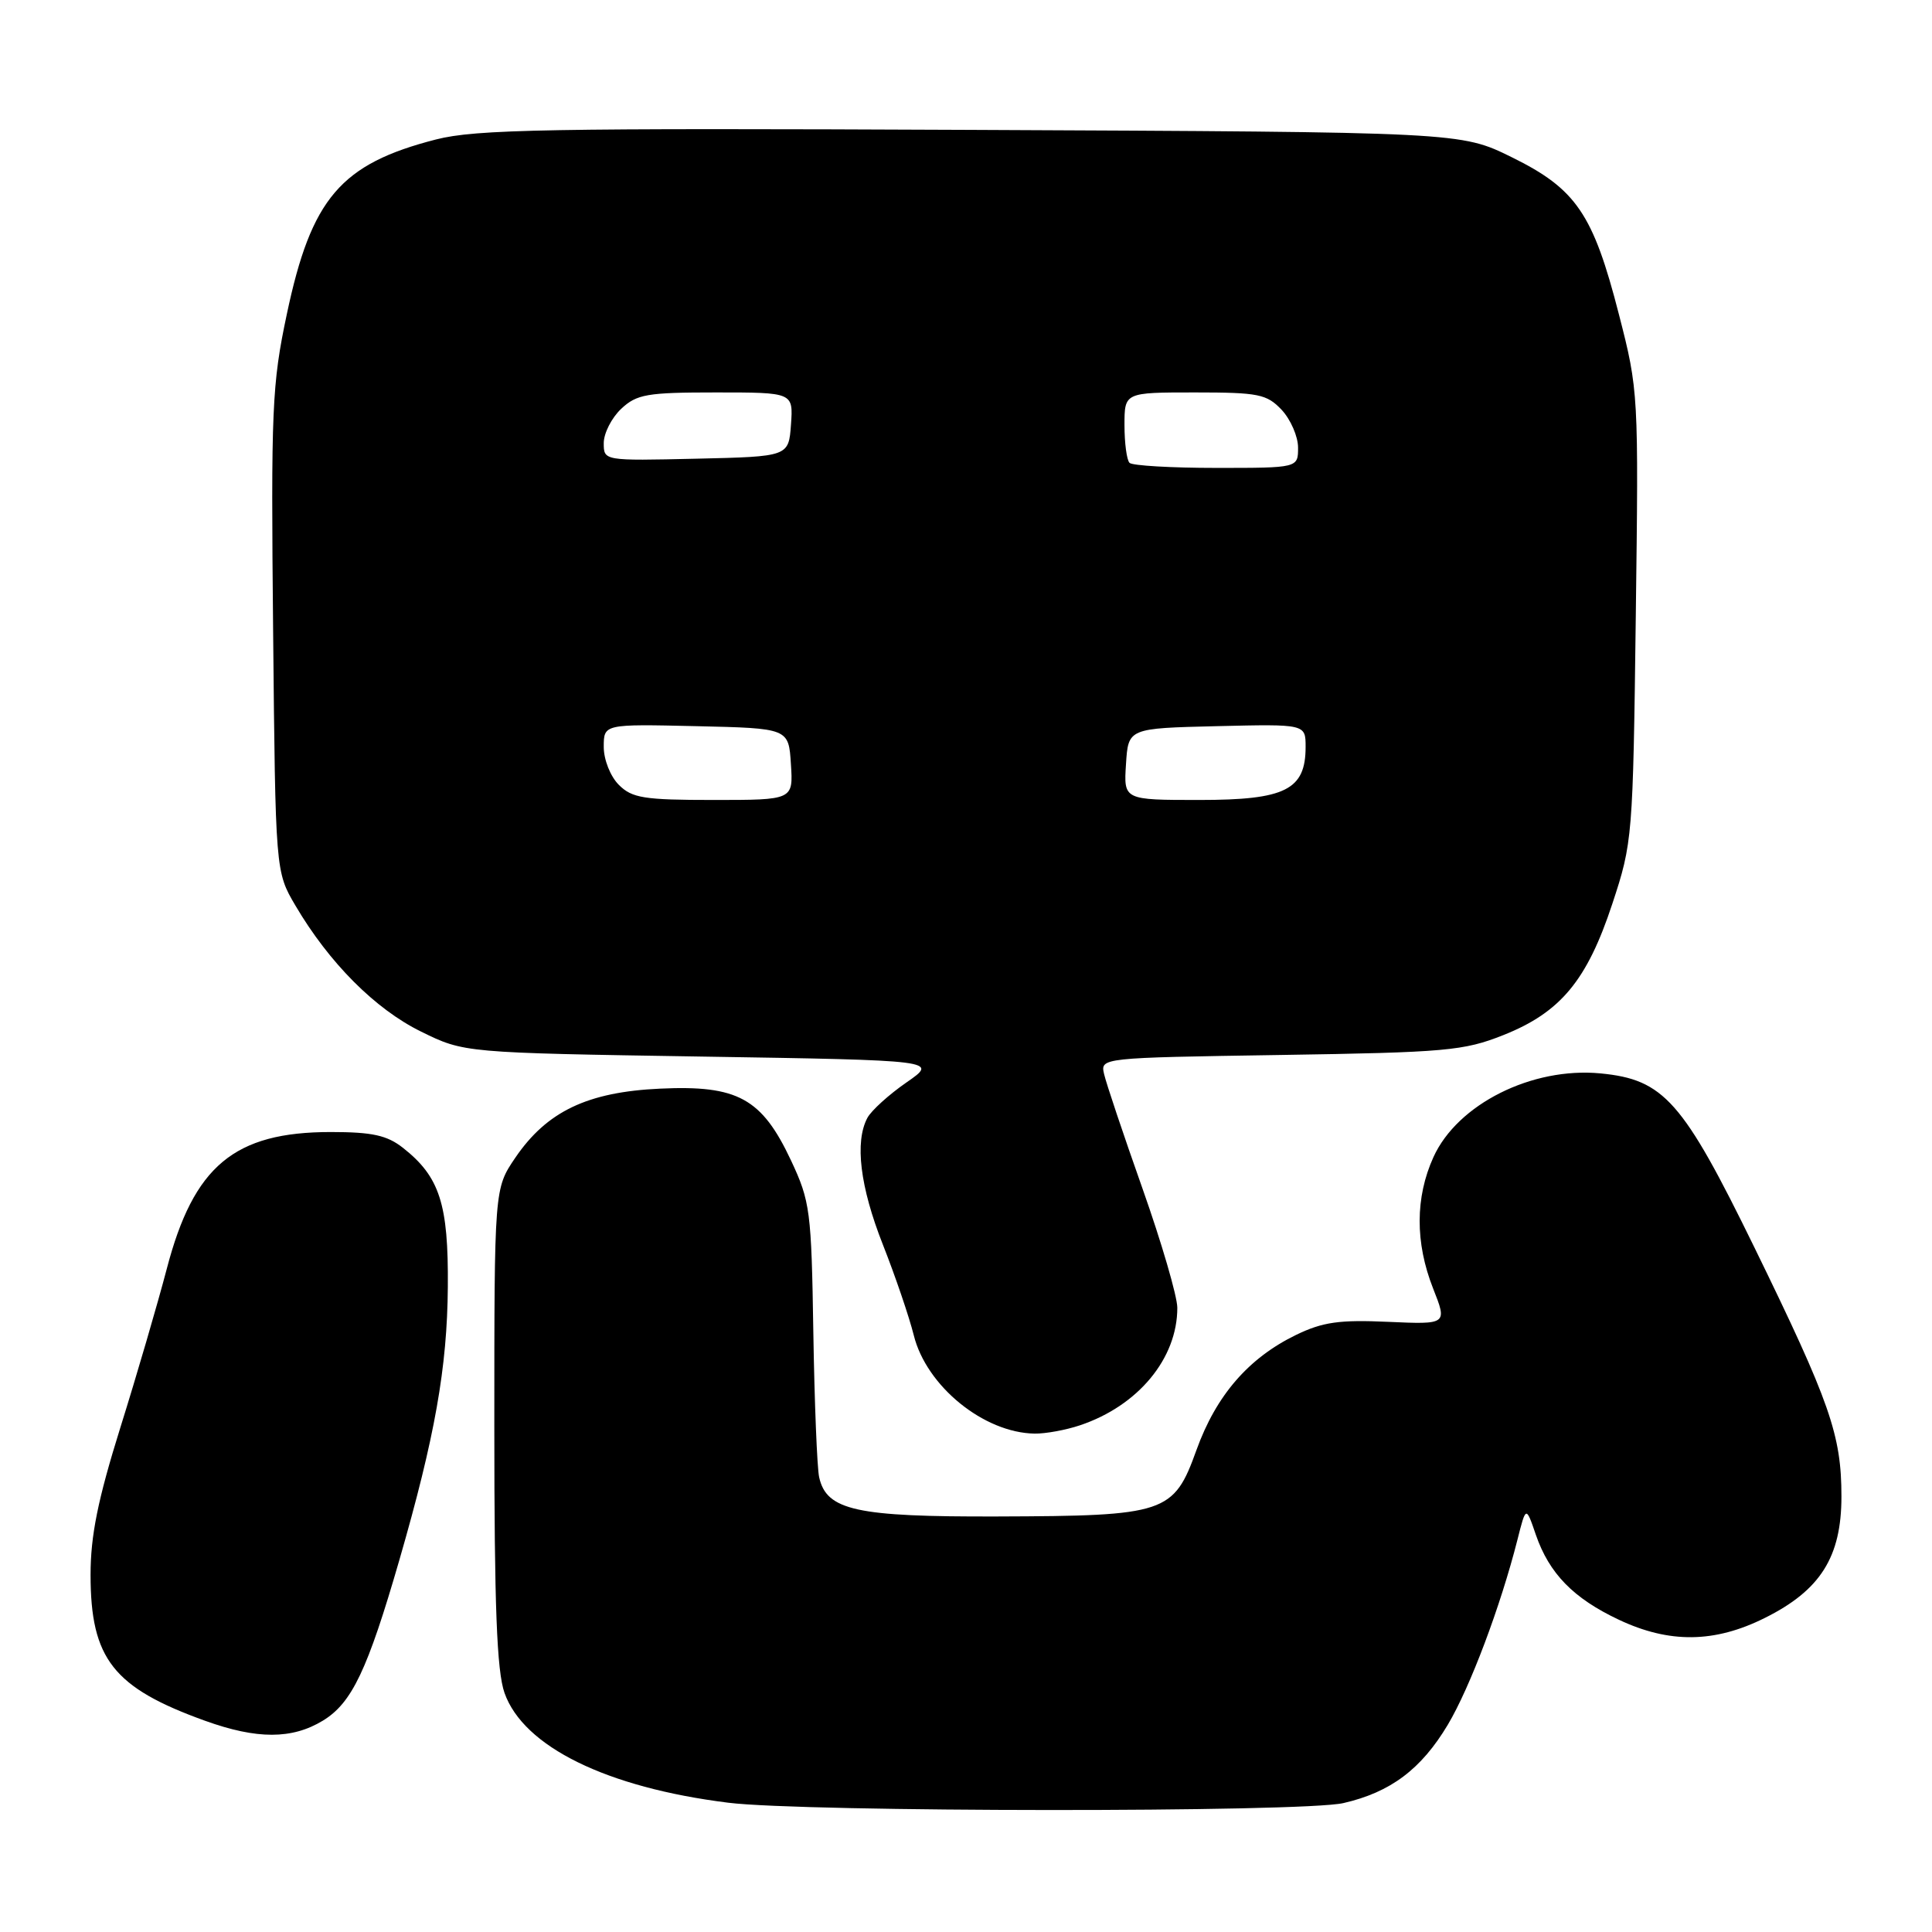 <?xml version="1.0" encoding="UTF-8" standalone="no"?>
<!DOCTYPE svg PUBLIC "-//W3C//DTD SVG 1.1//EN" "http://www.w3.org/Graphics/SVG/1.1/DTD/svg11.dtd" >
<svg xmlns="http://www.w3.org/2000/svg" xmlns:xlink="http://www.w3.org/1999/xlink" version="1.1" viewBox="0 0 256 256">
 <g >
 <path fill="currentColor"
d=" M 178.00 238.92 C 184.25 237.49 188.32 234.43 191.84 228.54 C 194.79 223.59 198.83 212.85 201.07 204.02 C 202.20 199.54 202.20 199.54 203.51 203.37 C 205.28 208.50 208.49 211.79 214.50 214.62 C 221.19 217.78 227.19 217.71 233.84 214.39 C 241.22 210.72 244.00 206.31 244.00 198.30 C 244.00 190.14 242.51 185.86 232.49 165.34 C 222.98 145.87 220.48 143.04 212.07 142.23 C 203.00 141.36 193.13 146.30 189.94 153.32 C 187.52 158.66 187.50 164.65 189.89 170.72 C 191.78 175.50 191.78 175.50 183.92 175.15 C 177.50 174.86 175.27 175.17 171.74 176.88 C 165.44 179.94 161.15 184.89 158.54 192.13 C 155.52 200.53 154.49 200.87 132.20 200.94 C 113.45 201.00 109.51 200.14 108.54 195.73 C 108.27 194.50 107.92 185.85 107.77 176.50 C 107.52 160.44 107.35 159.18 104.82 153.78 C 100.95 145.53 97.75 143.77 87.48 144.25 C 77.84 144.69 72.45 147.27 68.27 153.42 C 65.50 157.50 65.50 157.50 65.50 189.00 C 65.50 212.88 65.83 221.42 66.85 224.32 C 69.37 231.45 80.38 236.86 96.50 238.87 C 106.57 240.13 172.53 240.17 178.00 238.92 Z  M 42.79 227.99 C 46.63 225.65 48.70 221.29 52.92 206.70 C 57.63 190.40 59.26 181.20 59.34 170.50 C 59.43 159.53 58.26 155.92 53.39 152.09 C 51.28 150.43 49.31 150.00 43.83 150.00 C 31.04 150.00 25.66 154.49 22.10 168.12 C 20.89 172.73 18.13 182.19 15.95 189.15 C 12.96 198.73 12.00 203.48 12.00 208.67 C 12.00 219.80 15.01 223.63 27.17 228.01 C 34.06 230.49 38.70 230.48 42.79 227.99 Z  M 143.10 188.86 C 150.81 186.28 156.01 180.00 156.00 173.28 C 155.99 171.75 153.92 164.65 151.39 157.50 C 148.86 150.35 146.57 143.52 146.30 142.33 C 145.80 140.16 145.80 140.16 169.65 139.79 C 191.58 139.45 193.96 139.24 199.19 137.16 C 206.78 134.15 210.29 129.92 213.64 119.76 C 216.32 111.65 216.38 110.96 216.75 81.68 C 217.13 52.17 217.11 51.74 214.52 41.68 C 211.10 28.34 208.85 25.03 200.31 20.83 C 193.55 17.50 193.55 17.50 128.71 17.21 C 72.52 16.96 63.06 17.13 57.77 18.48 C 45.14 21.72 41.25 26.27 38.01 41.61 C 36.03 50.94 35.90 54.15 36.19 83.61 C 36.50 115.50 36.50 115.50 39.15 120.00 C 43.61 127.58 49.73 133.72 55.79 136.69 C 61.50 139.50 61.50 139.50 92.92 140.00 C 124.34 140.50 124.34 140.50 120.11 143.43 C 117.78 145.04 115.46 147.15 114.94 148.11 C 113.23 151.30 113.96 157.26 116.99 164.93 C 118.63 169.09 120.47 174.49 121.08 176.93 C 122.75 183.67 130.36 189.86 137.10 189.96 C 138.53 189.98 141.23 189.49 143.10 188.86 Z  M 82.00 104.00 C 80.88 102.88 80.00 100.67 80.00 98.97 C 80.00 95.94 80.00 95.94 92.25 96.22 C 104.50 96.50 104.50 96.50 104.80 101.25 C 105.11 106.00 105.11 106.00 94.55 106.00 C 85.33 106.00 83.75 105.75 82.00 104.00 Z  M 149.20 101.25 C 149.50 96.50 149.50 96.50 161.25 96.22 C 173.00 95.94 173.00 95.94 173.00 98.97 C 173.00 104.66 170.32 106.00 158.95 106.00 C 148.89 106.00 148.89 106.00 149.20 101.25 Z  M 149.67 61.33 C 149.30 60.97 149.00 58.72 149.00 56.33 C 149.00 52.00 149.00 52.00 158.33 52.00 C 166.78 52.00 167.85 52.22 169.83 54.31 C 171.02 55.59 172.00 57.84 172.00 59.31 C 172.00 62.00 172.00 62.00 161.17 62.00 C 155.21 62.00 150.03 61.70 149.67 61.33 Z  M 80.00 58.71 C 80.00 57.41 81.04 55.37 82.31 54.17 C 84.38 52.23 85.73 52.00 94.87 52.00 C 105.11 52.00 105.11 52.00 104.81 56.25 C 104.50 60.50 104.50 60.50 92.25 60.78 C 80.00 61.06 80.00 61.06 80.00 58.71 Z "/>
</g>
</svg>